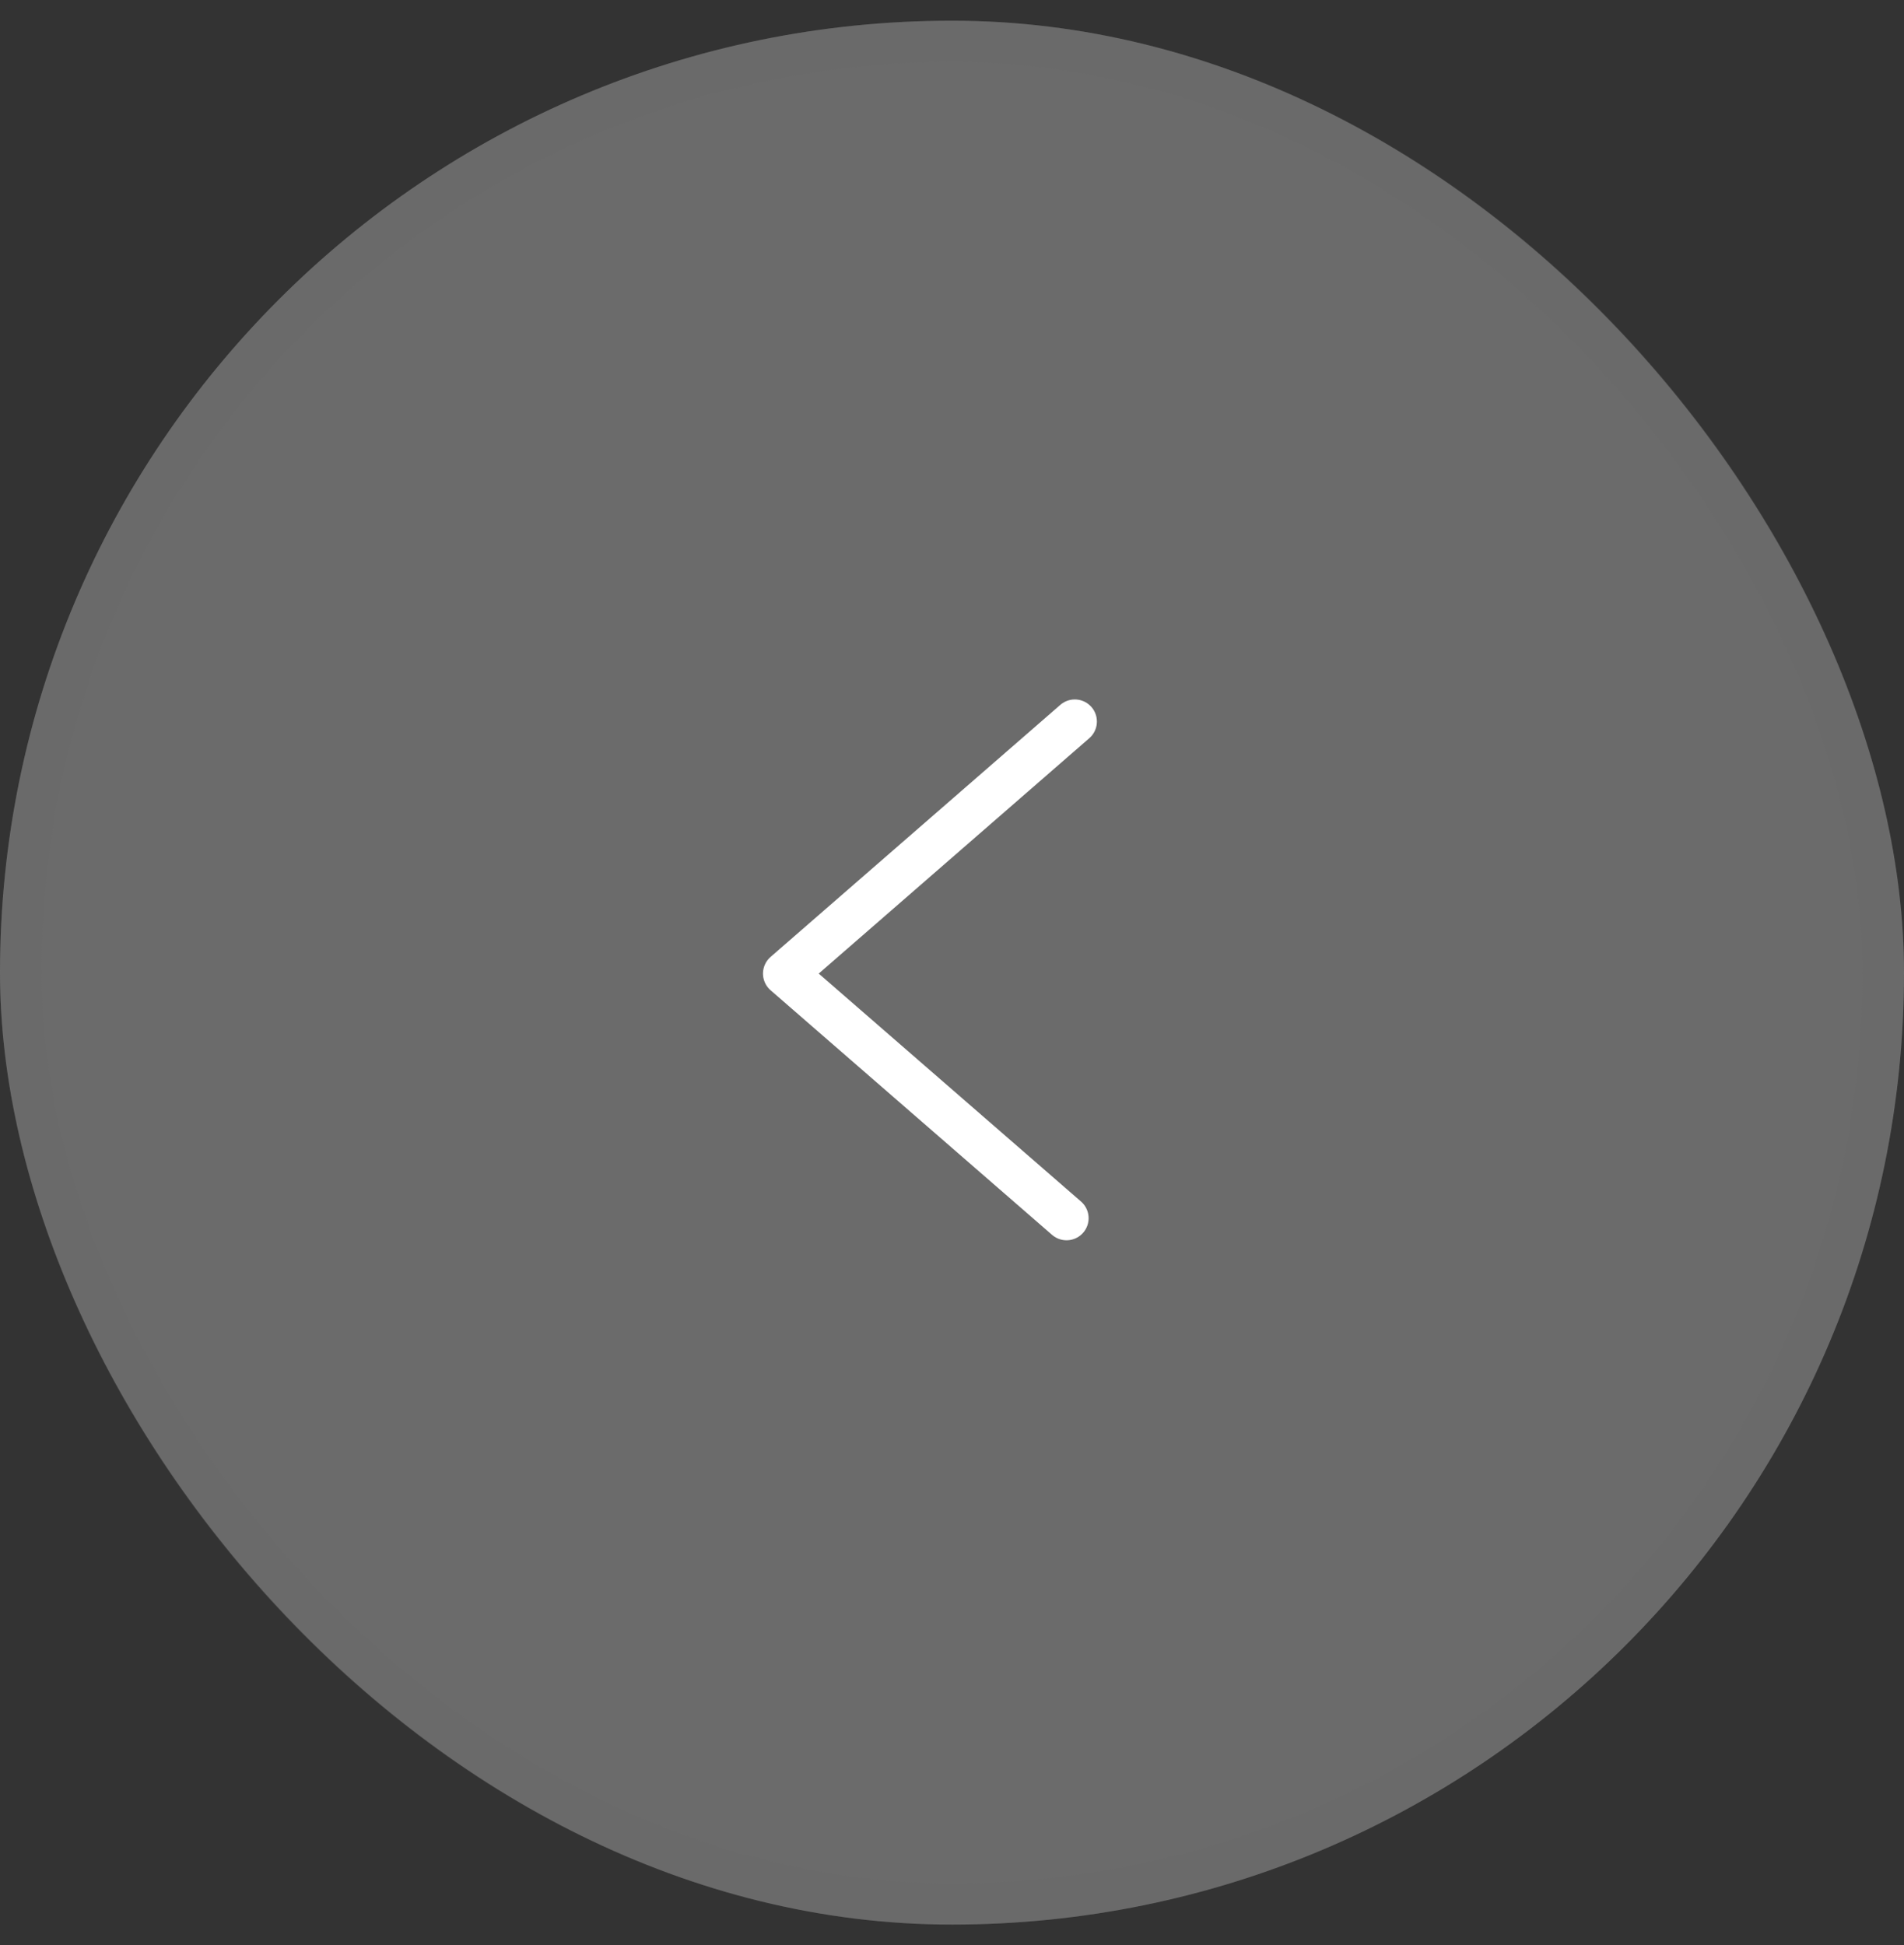 <svg width="46" height="47" viewBox="0 0 46 47" fill="none" xmlns="http://www.w3.org/2000/svg">
<rect x="0" y="0" width="46" height="47" fill="#333333" stroke="none"/>
<rect y="0.5" width="46" height="46" rx="23" fill="#6B6B6B"/>
<rect x="0.5" y="1" width="45" height="45" rx="22.5" stroke="#6B6B6B" stroke-opacity="0.25"/>
<path d="M25.967 17.433L18.967 23.523L25.767 29.433" stroke="white" stroke-width="1.067" stroke-linecap="round" stroke-linejoin="round"/>
</svg>
